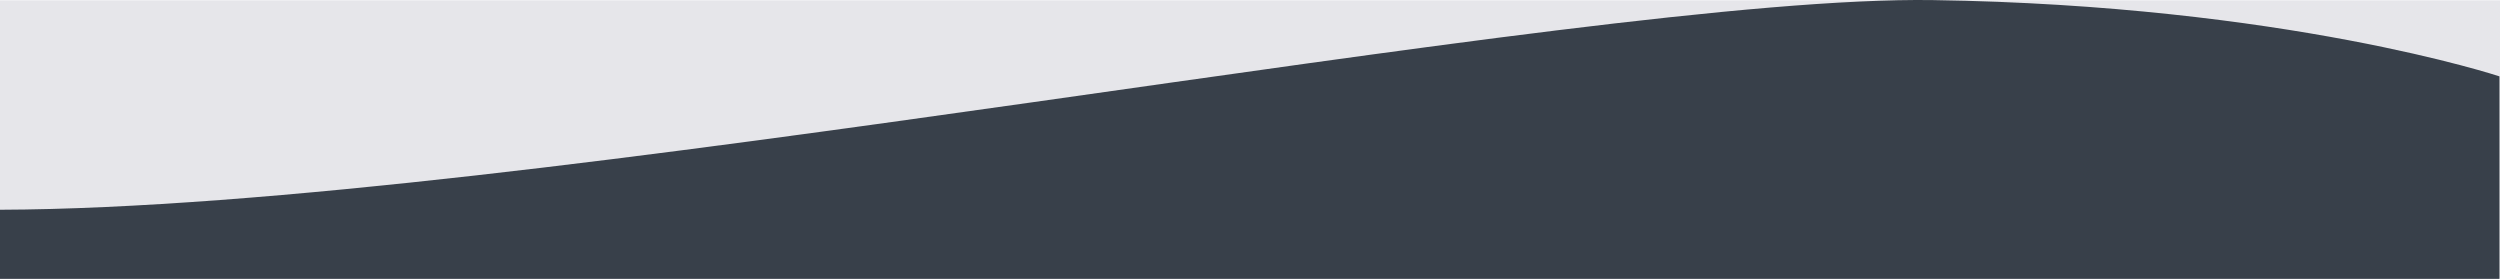 <?xml version="1.0" encoding="UTF-8" standalone="no"?>
<svg
   xmlns:dc="http://purl.org/dc/elements/1.1/"
   xmlns:cc="http://creativecommons.org/ns#"
   xmlns:rdf="http://www.w3.org/1999/02/22-rdf-syntax-ns#"
   xmlns:svg="http://www.w3.org/2000/svg"
   xmlns="http://www.w3.org/2000/svg"
   xmlns:sodipodi="http://sodipodi.sourceforge.net/DTD/sodipodi-0.dtd"
   xmlns:inkscape="http://www.inkscape.org/namespaces/inkscape"
   width="1366"
   height="152.38"
   viewBox="0 0 1366 152.38"
   version="1.1"
   id="svg831"
   sodipodi:docname="sectionBorder2.svg"
   inkscape:version="0.92.3 (2405546, 2018-03-11)">
  <defs
     id="defs835" />
  <sodipodi:namedview
     pagecolor="#ffffff"
     bordercolor="#666666"
     borderopacity="1"
     objecttolerance="10"
     gridtolerance="10"
     guidetolerance="10"
     inkscape:pageopacity="0"
     inkscape:pageshadow="2"
     inkscape:window-width="1920"
     inkscape:window-height="1001"
     id="namedview833"
     showgrid="false"
     inkscape:zoom="0.70037736"
     inkscape:cx="741.60359"
     inkscape:cy="36.758395"
     inkscape:window-x="-9"
     inkscape:window-y="-9"
     inkscape:window-maximized="1"
     inkscape:current-layer="sectionBorder2" />
  <g
     id="sectionBorder2"
     transform="translate(0 -3887.805)">
    <rect
       id="Rectangle_37"
       data-name="Rectangle 37"
       width="1366"
       height="152"
       fill="#e6e6ea"
       transform="translate(0 3888)"
       inkscape:export-xdpi="97.599998"
       inkscape:export-ydpi="97.599998" />
    <g
       id="layer1"
       transform="translate(0 3887.805)"
       inkscape:export-xdpi="97.599998"
       inkscape:export-ydpi="97.599998">
      <path
         id="path854"
         d="M0,226.1c288.846-1.025,863.668-117.427,1056.232-114.553S1365.7,153.222,1365.7,153.222V263.875H0Z"
         transform="translate(0 -111.495)"
         fill="#38404a" />
    </g>
  </g>
</svg>
